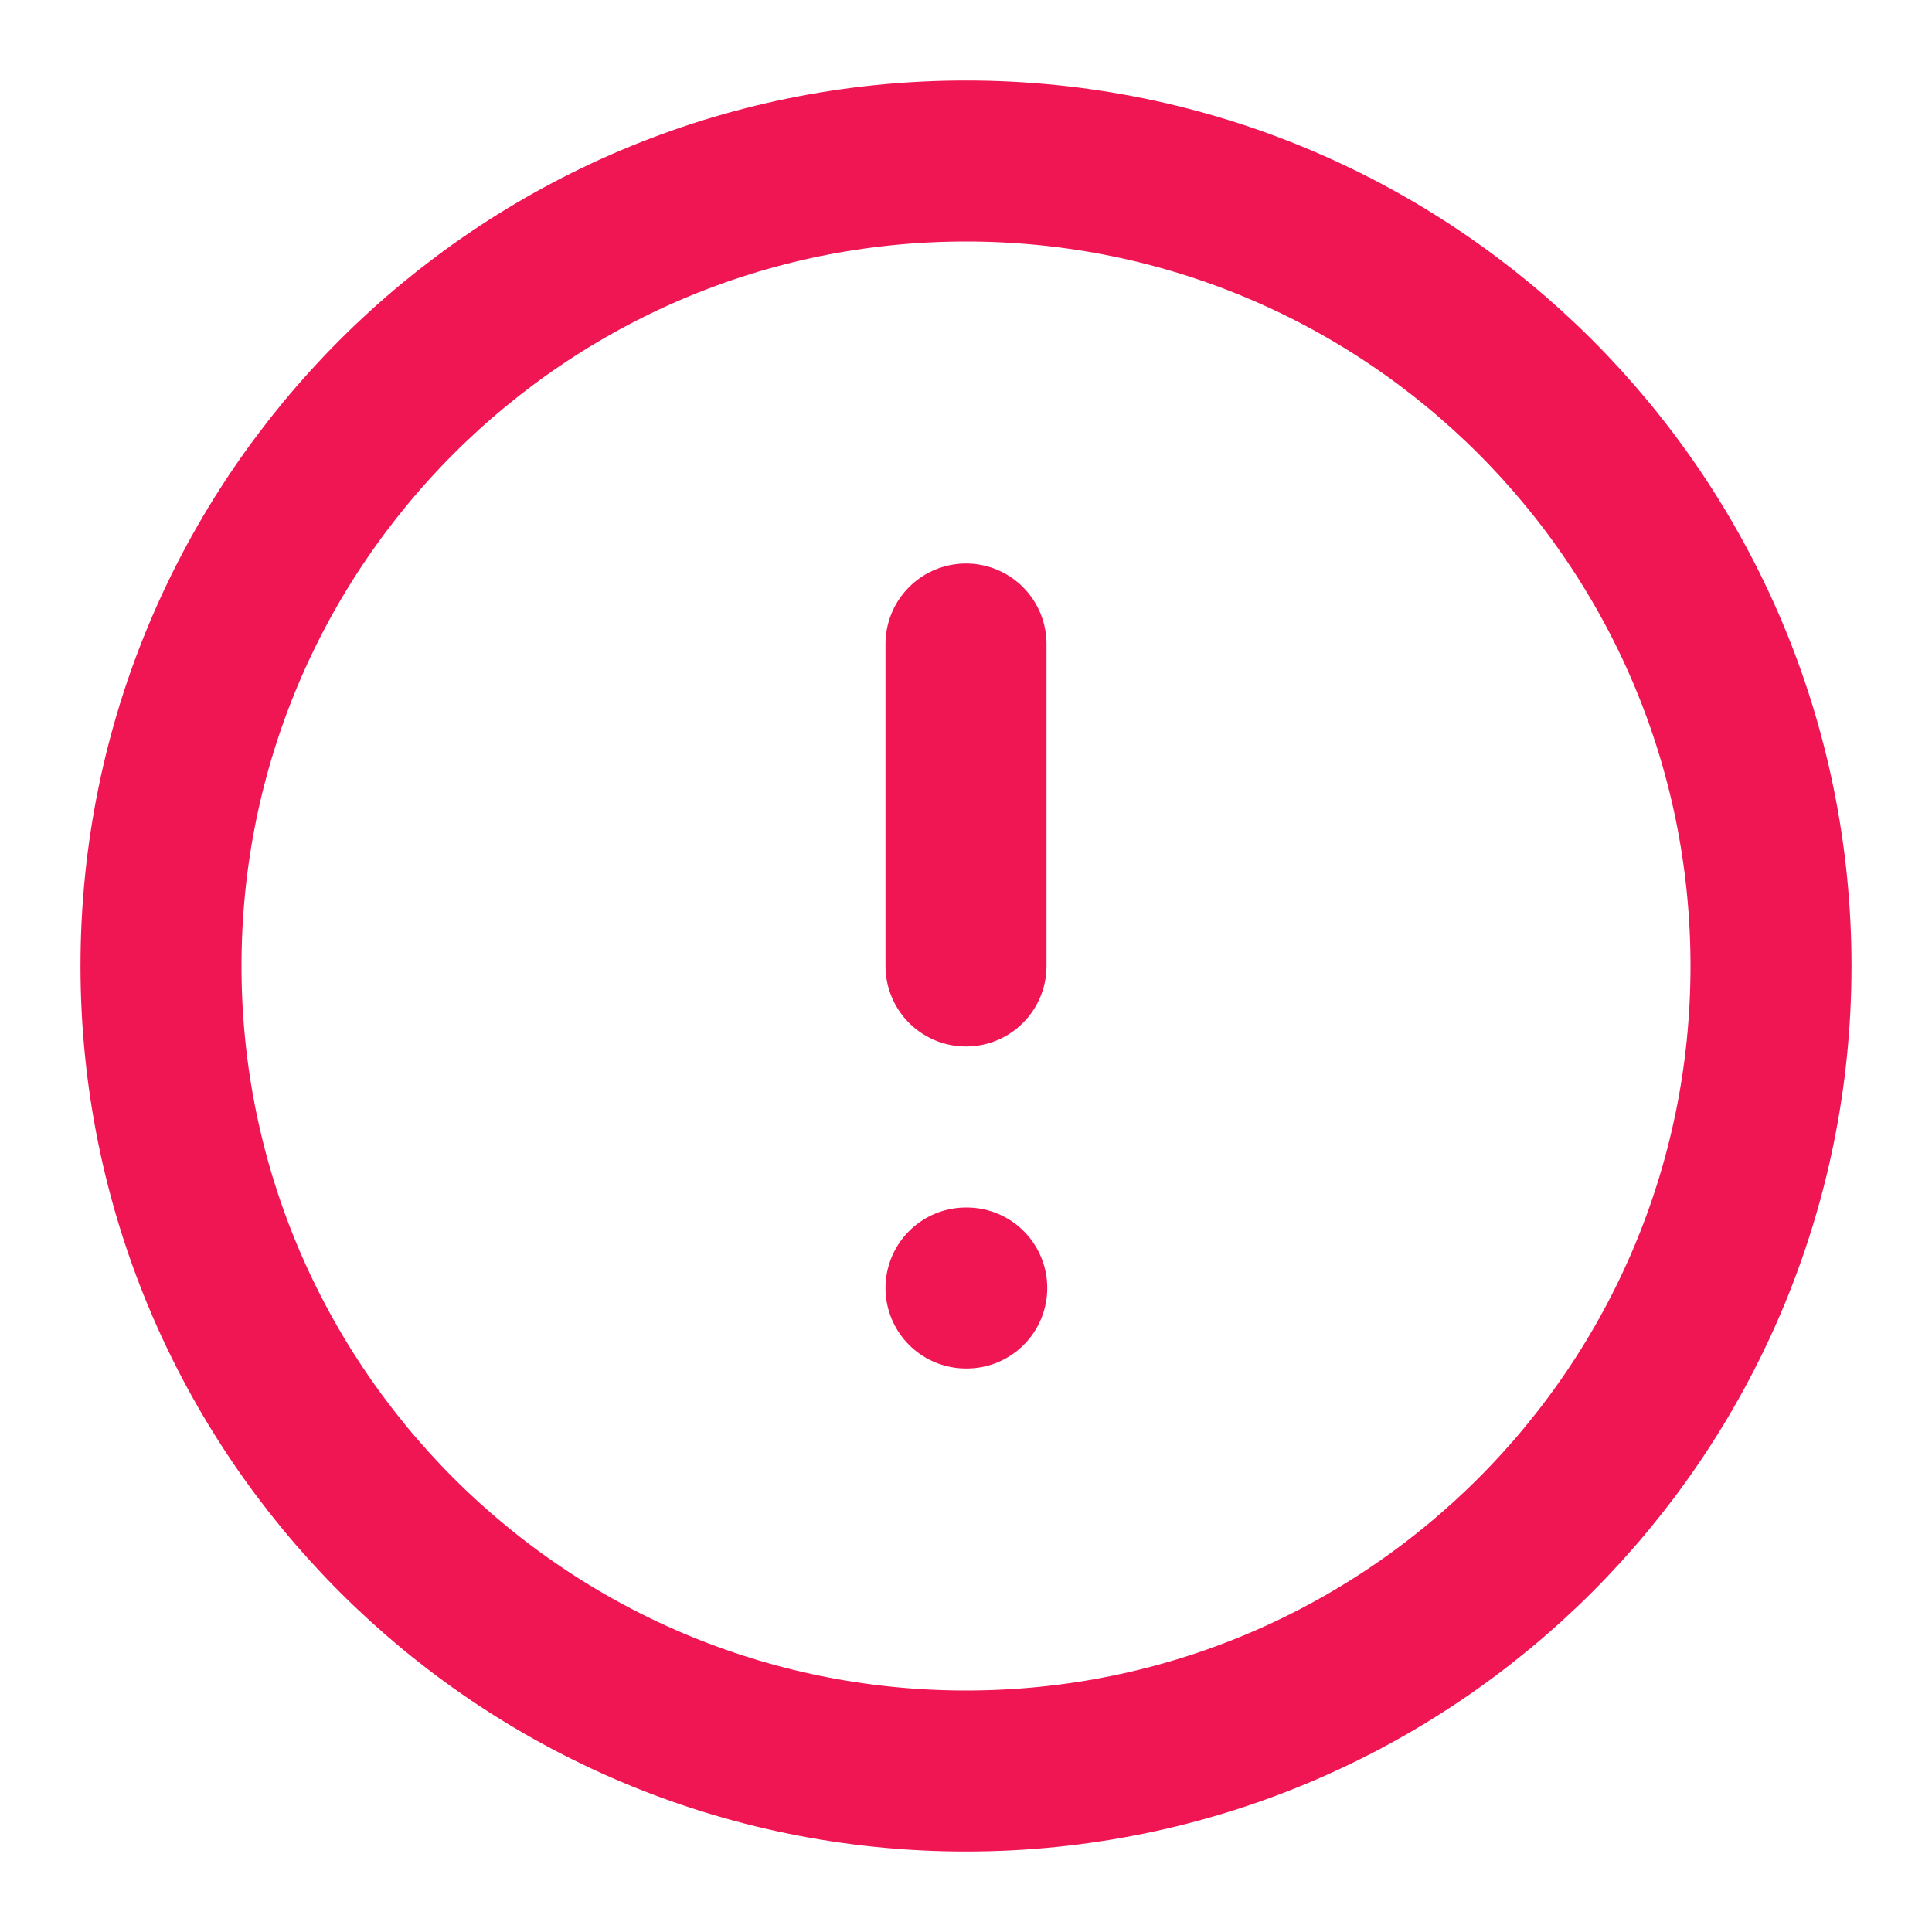 <svg width="18" height="18" viewBox="0 0 18 18" fill="none" xmlns="http://www.w3.org/2000/svg">
<g clip-path="url(#clip0_813_6164)">
<path d="M9 16.5C13.142 16.5 16.5 13.142 16.5 9C16.5 4.858 13.142 1.5 9 1.5C4.858 1.5 1.5 4.858 1.5 9C1.5 13.142 4.858 16.5 9 16.5Z" stroke="#F01654" stroke-width="1.5" stroke-linecap="round" stroke-linejoin="round"/>
<path d="M9 6V9" stroke="#F01654" stroke-width="1.5" stroke-linecap="round" stroke-linejoin="round"/>
<path d="M9 12H9.007" stroke="#F01654" stroke-width="1.5" stroke-linecap="round" stroke-linejoin="round"/>
</g>
<defs>
<clipPath id="clip0_813_6164">
<rect width="18" height="18" fill="white"/>
</clipPath>
</defs>
</svg>
